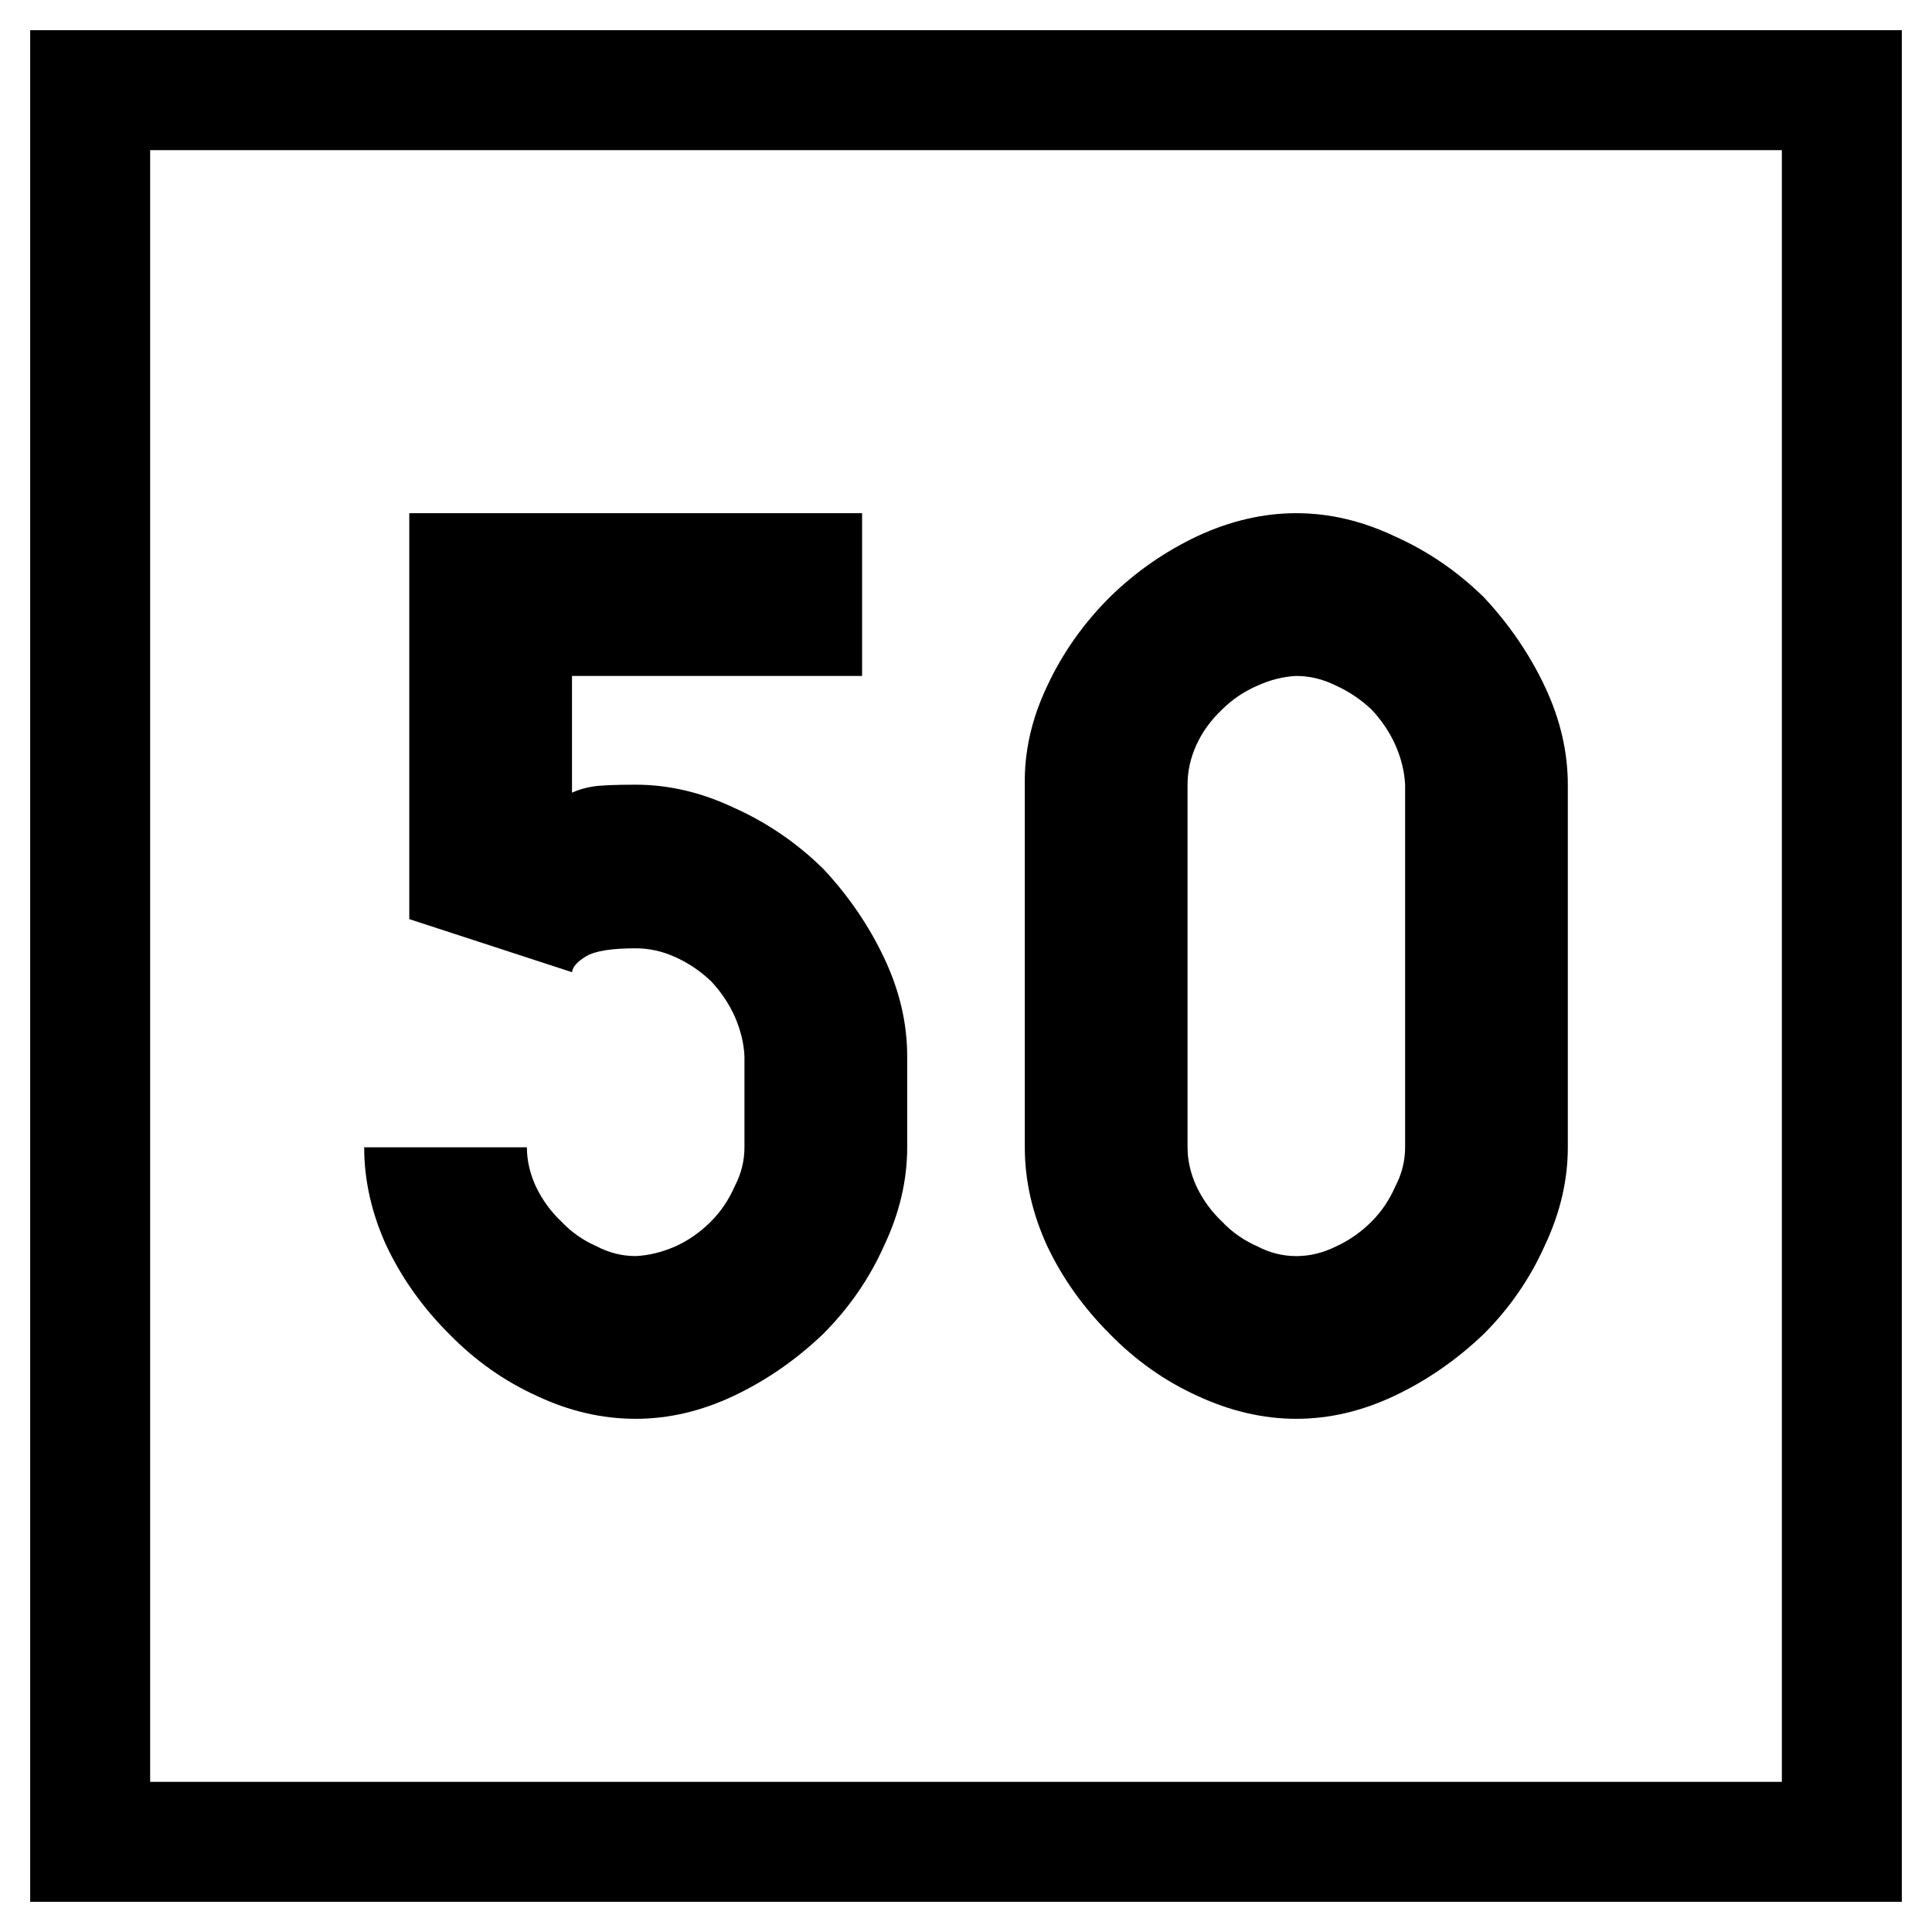 <svg xmlns="http://www.w3.org/2000/svg" width="64" height="64"><path d="M-42.268-5.158h64v64h-64z" style="fill:#fff;fill-opacity:1;fill-rule:nonzero;stroke:none;stroke-width:.637" transform="translate(42.268 5.158)"/><path d="M-39.281-2.171h58.026v58.026h-58.026z" style="fill:none;stroke:#000;stroke-width:3.974;stroke-miterlimit:4;stroke-dasharray:none;stroke-opacity:1" transform="translate(42.268 5.158)"/><g style="font-style:normal;font-variant:normal;font-weight:400;font-stretch:normal;font-size:30px;line-height:1.25;font-family:Roboto;font-variant-ligatures:normal;font-variant-caps:normal;font-variant-numeric:normal;font-feature-settings:normal;text-align:start;letter-spacing:0;word-spacing:0;writing-mode:lr-tb;text-anchor:start;fill:#000;fill-opacity:1;stroke:none;stroke-width:3.75"><path d="M128.79 30.836q-1.026 0-1.407.059-.38.058-.703.205v-3.867h9.61v-5.391h-15v13.447l5.39 1.758q.03-.264.469-.527.44-.264 1.64-.264.674 0 1.319.293t1.172.79q.498.528.79 1.173.294.674.323 1.318v3.018q0 .674-.322 1.289-.293.674-.791 1.172-.528.527-1.172.82-.674.293-1.318.322-.674 0-1.29-.322-.673-.293-1.171-.82-.528-.498-.85-1.172-.293-.645-.293-1.29h-5.39q0 1.641.732 3.253.762 1.611 2.08 2.93 1.289 1.318 2.9 2.05 1.612.762 3.282.762 1.64 0 3.251-.762 1.612-.762 2.96-2.05 1.289-1.29 2.021-2.93.762-1.612.762-3.252V39.83q0-1.64-.762-3.252T135 33.619q-1.318-1.289-2.959-2.021-1.61-.762-3.251-.762m21.884 21.006q1.64 0 3.252-.762t2.96-2.05q1.288-1.29 2.02-2.93.762-1.612.762-3.252V30.836q0-1.64-.761-3.252-.762-1.611-2.022-2.959-1.318-1.289-2.959-2.021-1.611-.762-3.252-.762t-3.281.762q-1.611.761-2.9 2.021-1.319 1.318-2.08 2.96-.762 1.61-.733 3.251v12.012q0 1.64.733 3.252.761 1.611 2.08 2.93 1.289 1.318 2.9 2.05 1.64.762 3.281.762m0-5.39q-.674 0-1.289-.323-.674-.293-1.172-.82-.527-.498-.85-1.172-.292-.645-.292-1.29v-12.01q0-.674.293-1.318.293-.645.85-1.172.497-.498 1.171-.791.645-.293 1.29-.322.673 0 1.318.322.644.293 1.172.79.498.528.79 1.173.294.673.323 1.318v12.012q0 .674-.322 1.289-.293.674-.791 1.172-.528.527-1.172.82-.645.322-1.319.322" aria-label="50" style="font-style:normal;font-variant:normal;font-weight:400;font-stretch:normal;font-family:PoliceSNCF;stroke-width:3.75" transform="translate(-107.732 -4.842)"/></g></svg>